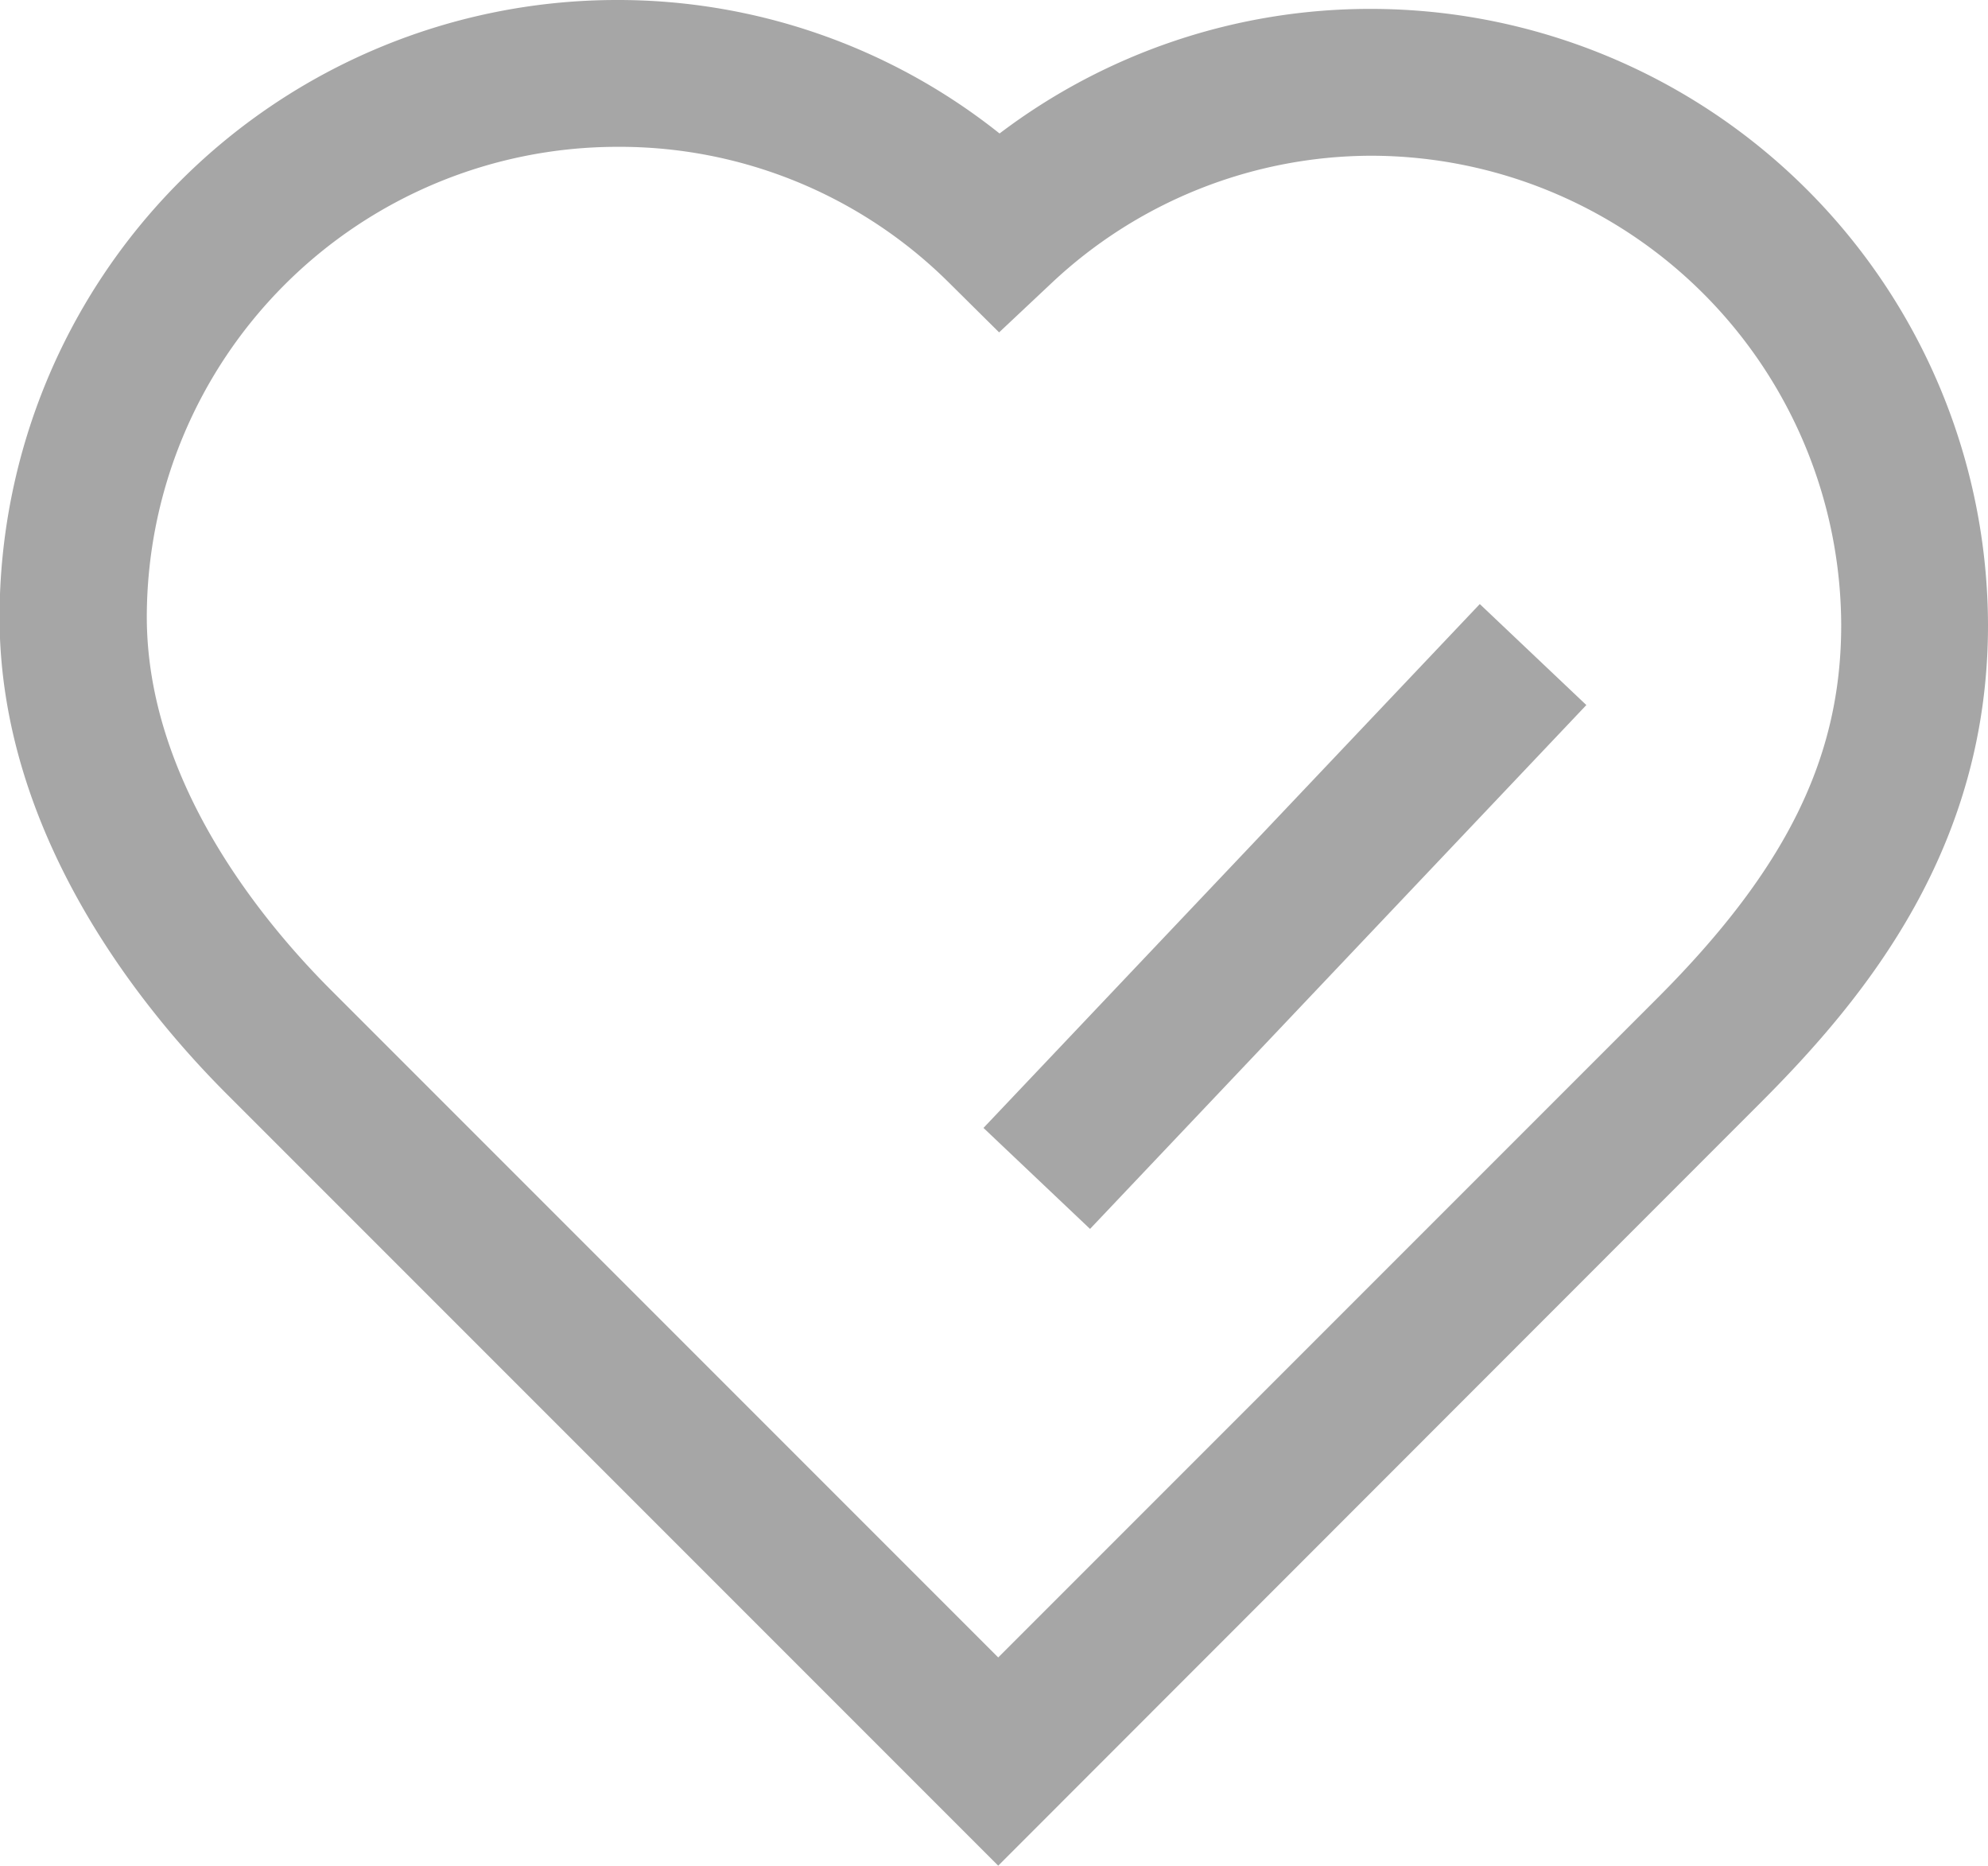 <svg id="Layer_1" data-name="Layer 1" xmlns="http://www.w3.org/2000/svg" viewBox="0 0 44.69 41.93"><defs><style>.cls-1{fill:#a6a6a6;}</style></defs><title>icon-shortlist-2</title><path class="cls-1" d="M-693.18-60.12l-17.34-17.34c-1.91-1.91-5.11-5.83-5.11-10.72a13.88,13.88,0,0,1,13.87-13.87,13.77,13.77,0,0,1,8.61,3,13.79,13.79,0,0,1,8.35-2.8A13.88,13.88,0,0,1-670.93-88c0,5-2.73,8.35-5.11,10.73Zm-8.58-38.63a10.58,10.58,0,0,0-10.56,10.56c0,3.7,2.59,6.84,4.14,8.39l15,15,14.81-14.81c2.9-2.9,4.14-5.41,4.14-8.39A10.58,10.58,0,0,0-684.8-98.55,10.52,10.52,0,0,0-692-95.67l-1.16,1.09-1.13-1.12A10.5,10.5,0,0,0-701.76-98.75Z" transform="translate(715.62 102.05)"/><rect class="cls-1" x="-694.83" y="-83.08" width="16.22" height="3.3" transform="translate(560.35 -421.85) rotate(-46.54)"/></svg>
